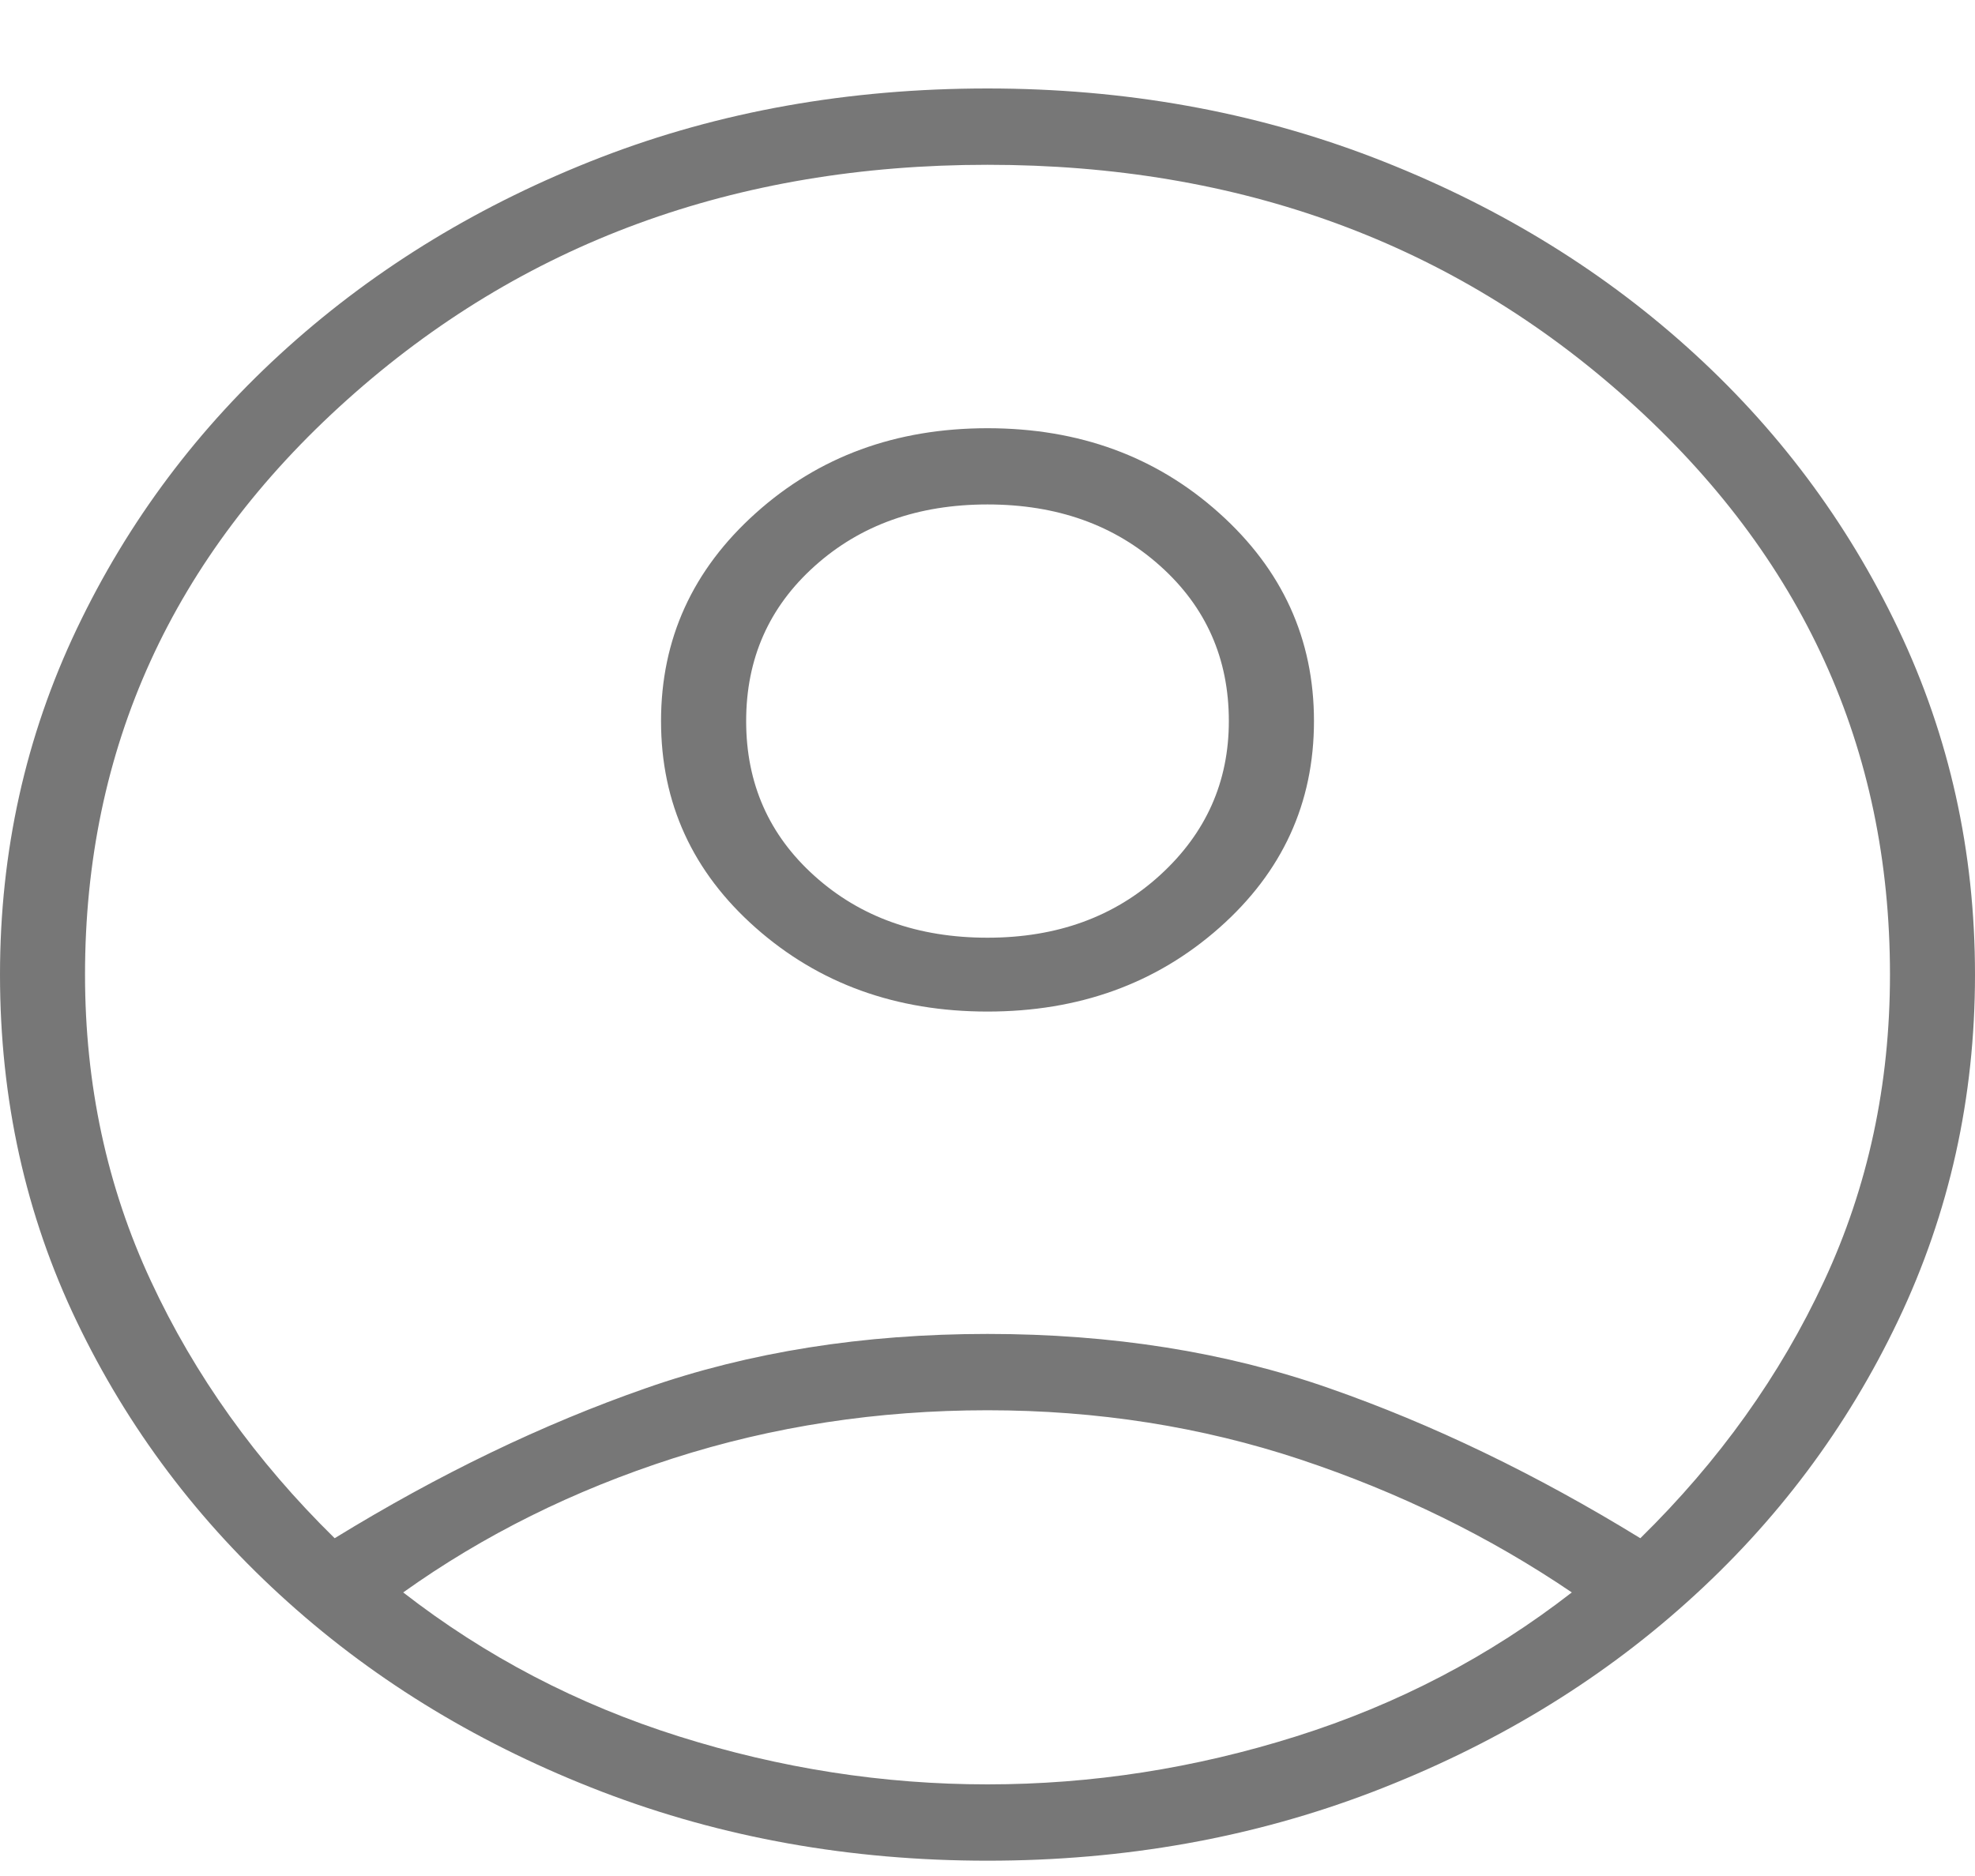 <svg width="20" height="19" viewBox="0 0 20 19" fill="none" xmlns="http://www.w3.org/2000/svg">
<path d="M3.389 15.579C4.444 14.931 5.495 14.424 6.542 14.059C7.588 13.693 8.741 13.51 10 13.51C11.259 13.51 12.412 13.693 13.458 14.059C14.505 14.424 15.556 14.931 16.611 15.579C17.407 14.798 18.028 13.93 18.472 12.974C18.917 12.019 19.139 10.984 19.139 9.871C19.139 7.577 18.255 5.637 16.486 4.05C14.718 2.463 12.556 1.669 10 1.669C7.444 1.669 5.282 2.463 3.514 4.05C1.745 5.637 0.861 7.577 0.861 9.871C0.861 10.984 1.083 12.019 1.528 12.974C1.972 13.93 2.593 14.798 3.389 15.579ZM10 10.245C9.074 10.245 8.292 9.962 7.653 9.397C7.014 8.832 6.694 8.134 6.694 7.303C6.694 6.472 7.014 5.77 7.653 5.197C8.292 4.623 9.074 4.337 10 4.337C10.926 4.337 11.708 4.623 12.347 5.197C12.986 5.77 13.306 6.472 13.306 7.303C13.306 8.134 12.986 8.832 12.347 9.397C11.708 9.962 10.926 10.245 10 10.245ZM10 18.845C8.611 18.845 7.31 18.612 6.097 18.147C4.884 17.681 3.824 17.042 2.917 16.227C2.009 15.413 1.296 14.466 0.778 13.386C0.259 12.305 0 11.134 0 9.871C0 8.624 0.259 7.457 0.778 6.368C1.296 5.28 2.009 4.328 2.917 3.514C3.824 2.7 4.88 2.06 6.083 1.594C7.287 1.129 8.593 0.896 10 0.896C11.389 0.896 12.69 1.129 13.903 1.594C15.116 2.06 16.176 2.7 17.083 3.514C17.991 4.328 18.704 5.28 19.222 6.368C19.741 7.457 20 8.624 20 9.871C20 11.117 19.741 12.284 19.222 13.373C18.704 14.461 17.991 15.413 17.083 16.227C16.176 17.042 15.116 17.681 13.903 18.147C12.69 18.612 11.389 18.845 10 18.845ZM10 18.072C11.056 18.072 12.097 17.91 13.125 17.586C14.153 17.262 15.083 16.776 15.917 16.128C15.083 15.562 14.167 15.114 13.167 14.781C12.167 14.449 11.111 14.283 10 14.283C8.889 14.283 7.829 14.445 6.819 14.769C5.81 15.093 4.898 15.546 4.083 16.128C4.917 16.776 5.847 17.262 6.875 17.586C7.903 17.91 8.944 18.072 10 18.072ZM10 9.497C10.704 9.497 11.287 9.285 11.75 8.861C12.213 8.437 12.444 7.918 12.444 7.303C12.444 6.671 12.213 6.148 11.75 5.733C11.287 5.317 10.704 5.109 10 5.109C9.296 5.109 8.713 5.317 8.25 5.733C7.787 6.148 7.556 6.671 7.556 7.303C7.556 7.935 7.787 8.458 8.25 8.873C8.713 9.289 9.296 9.497 10 9.497Z" fill="#777777"/>
</svg>
